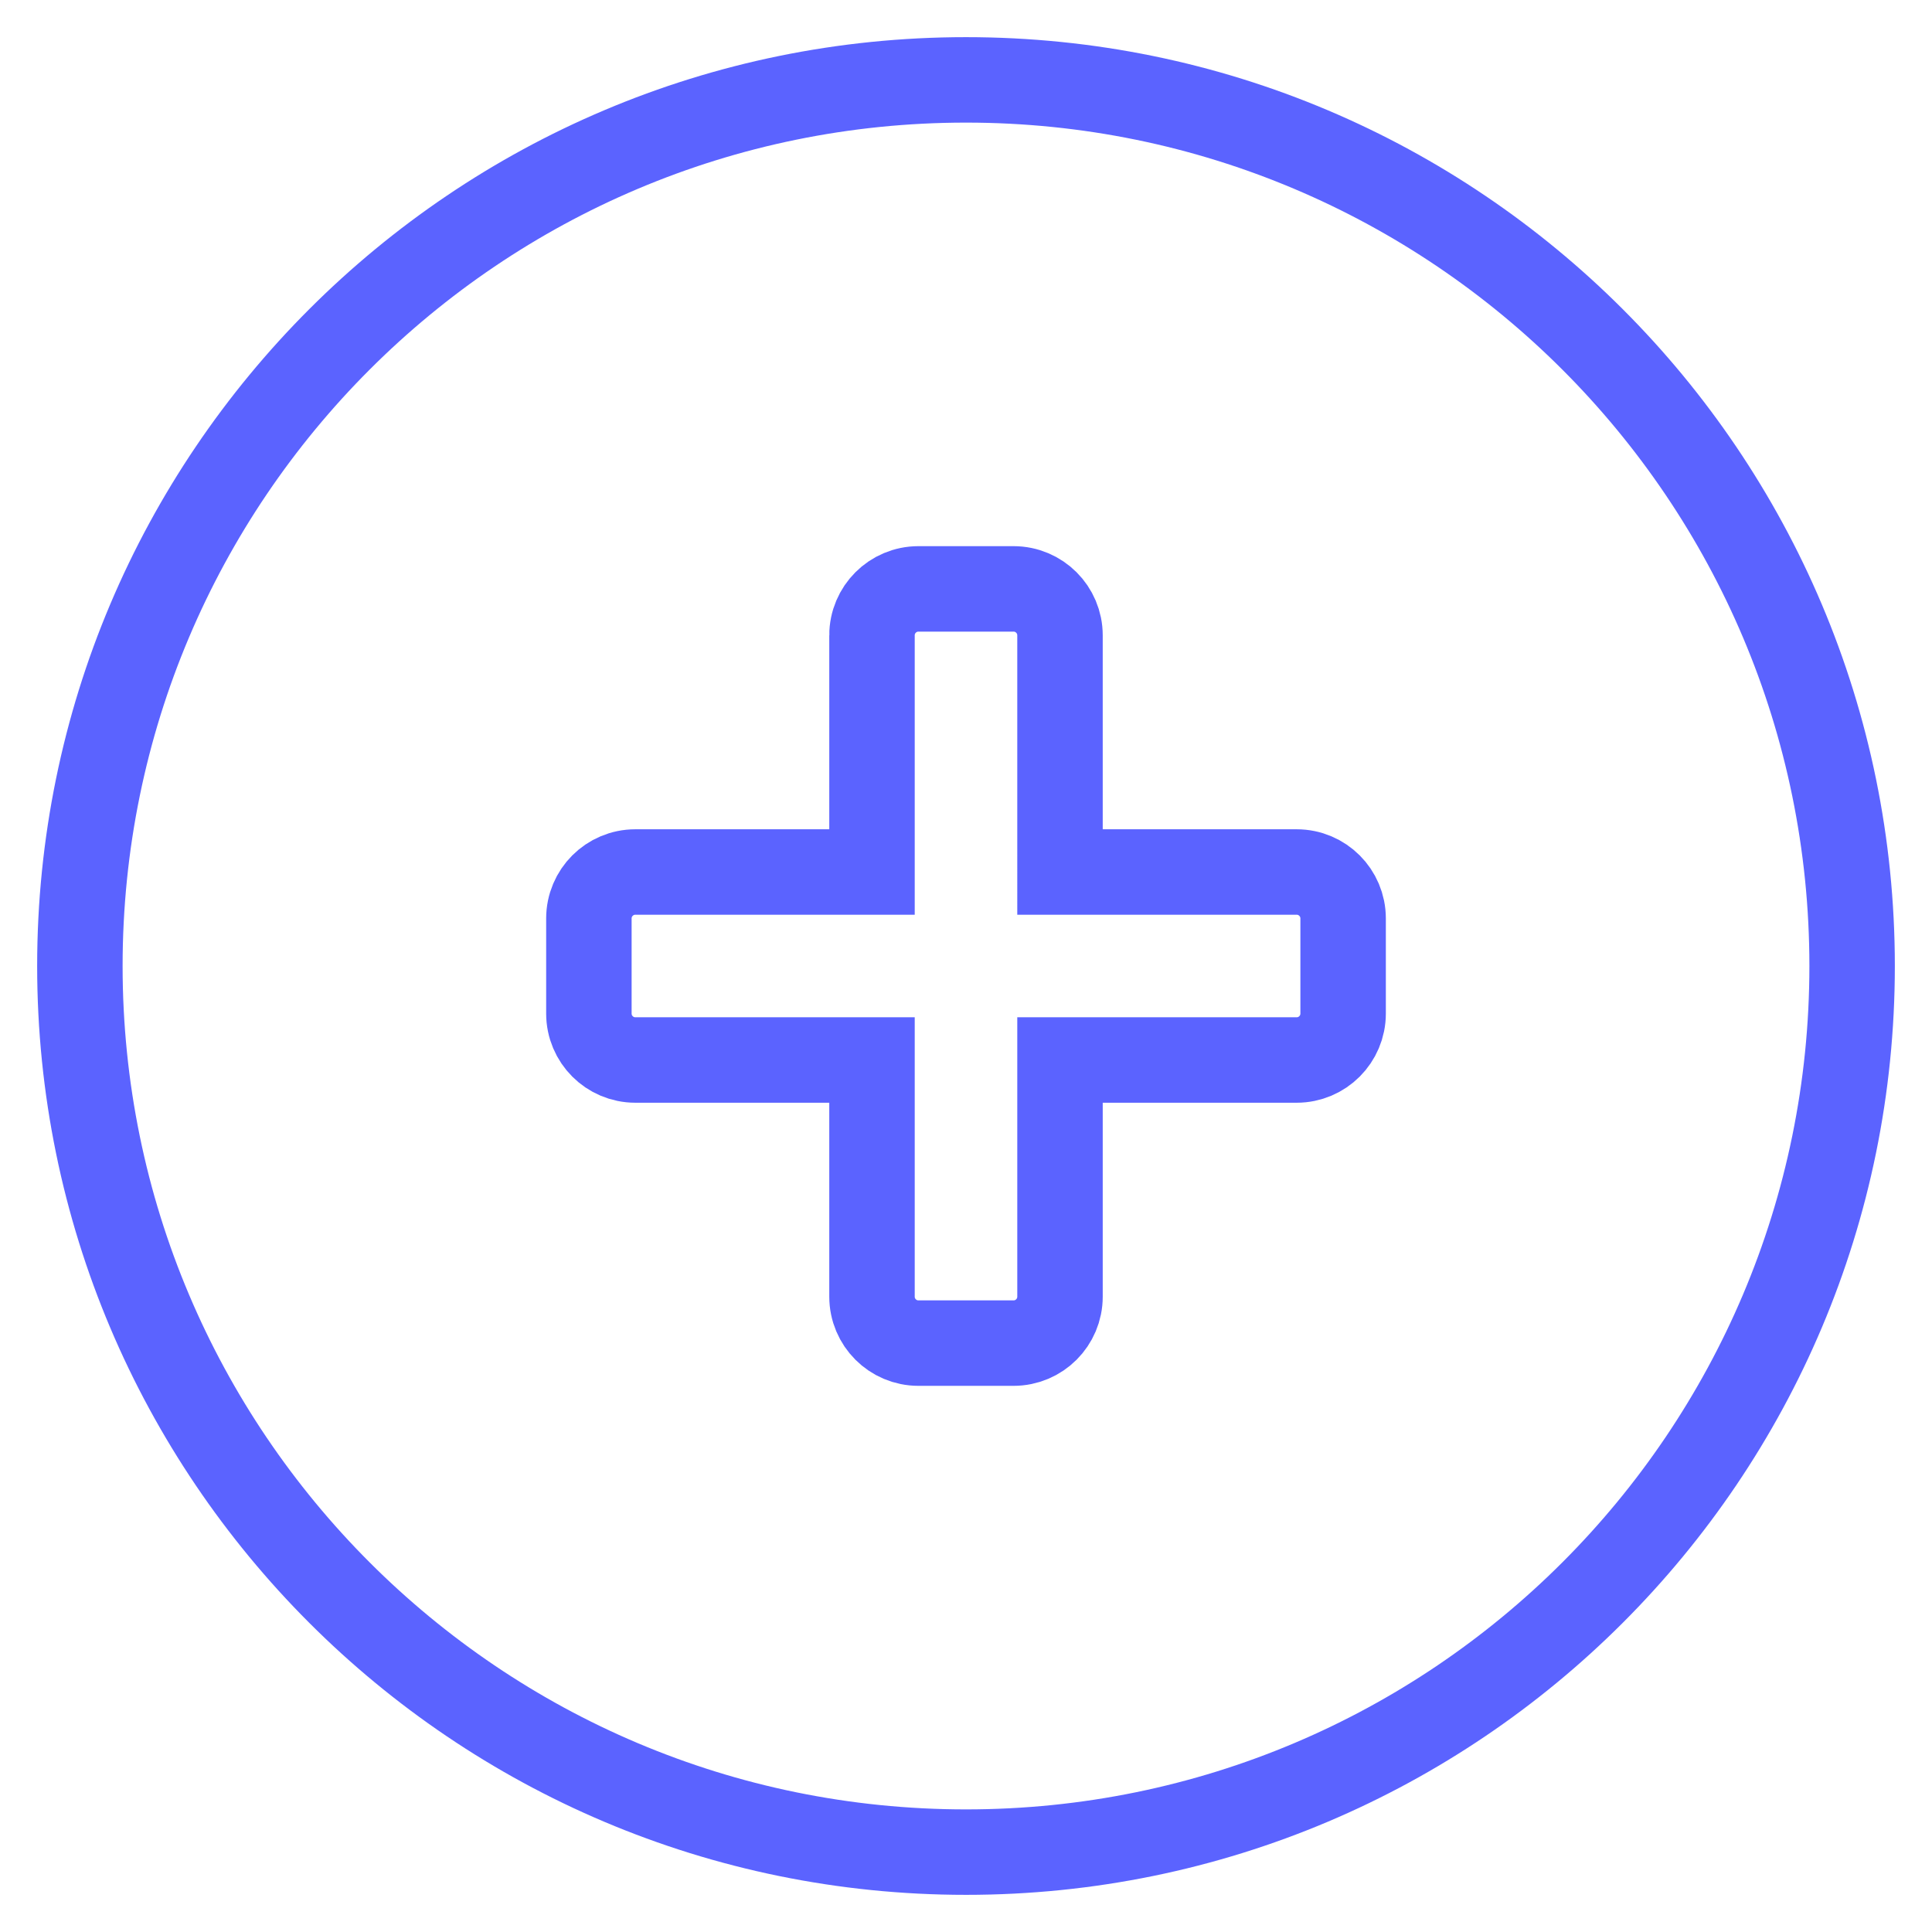<svg width="52" height="52" viewBox="0 0 52 52" fill="none" xmlns="http://www.w3.org/2000/svg"><path fill-rule="evenodd" clip-rule="evenodd" d="M26 48.7c12.537 0 22.7-10.163 22.7-22.7C48.7 13.463 38.537 3.3 26 3.3 13.463 3.3 3.3 13.463 3.3 26c0 12.537 10.163 22.7 22.7 22.7zm0 2.3c13.807 0 25-11.193 25-25S39.807 1 26 1 1 12.193 1 26s11.193 25 25 25z" fill="#5B63FF"/><path d="M23.47 17.1v6.37H17.1c-.69 0-1.25.56-1.25 1.25v2.56c0 .69.56 1.25 1.25 1.25h6.37v6.37c0 .69.56 1.25 1.25 1.25h2.56c.69 0 1.25-.56 1.25-1.25v-6.37h6.37c.69 0 1.25-.56 1.25-1.25v-2.56c0-.69-.56-1.25-1.25-1.25h-6.37V17.1c0-.69-.56-1.25-1.25-1.25h-2.56c-.69 0-1.25.56-1.25 1.25z" stroke="#5B63FF" stroke-width="2.3"/></svg>